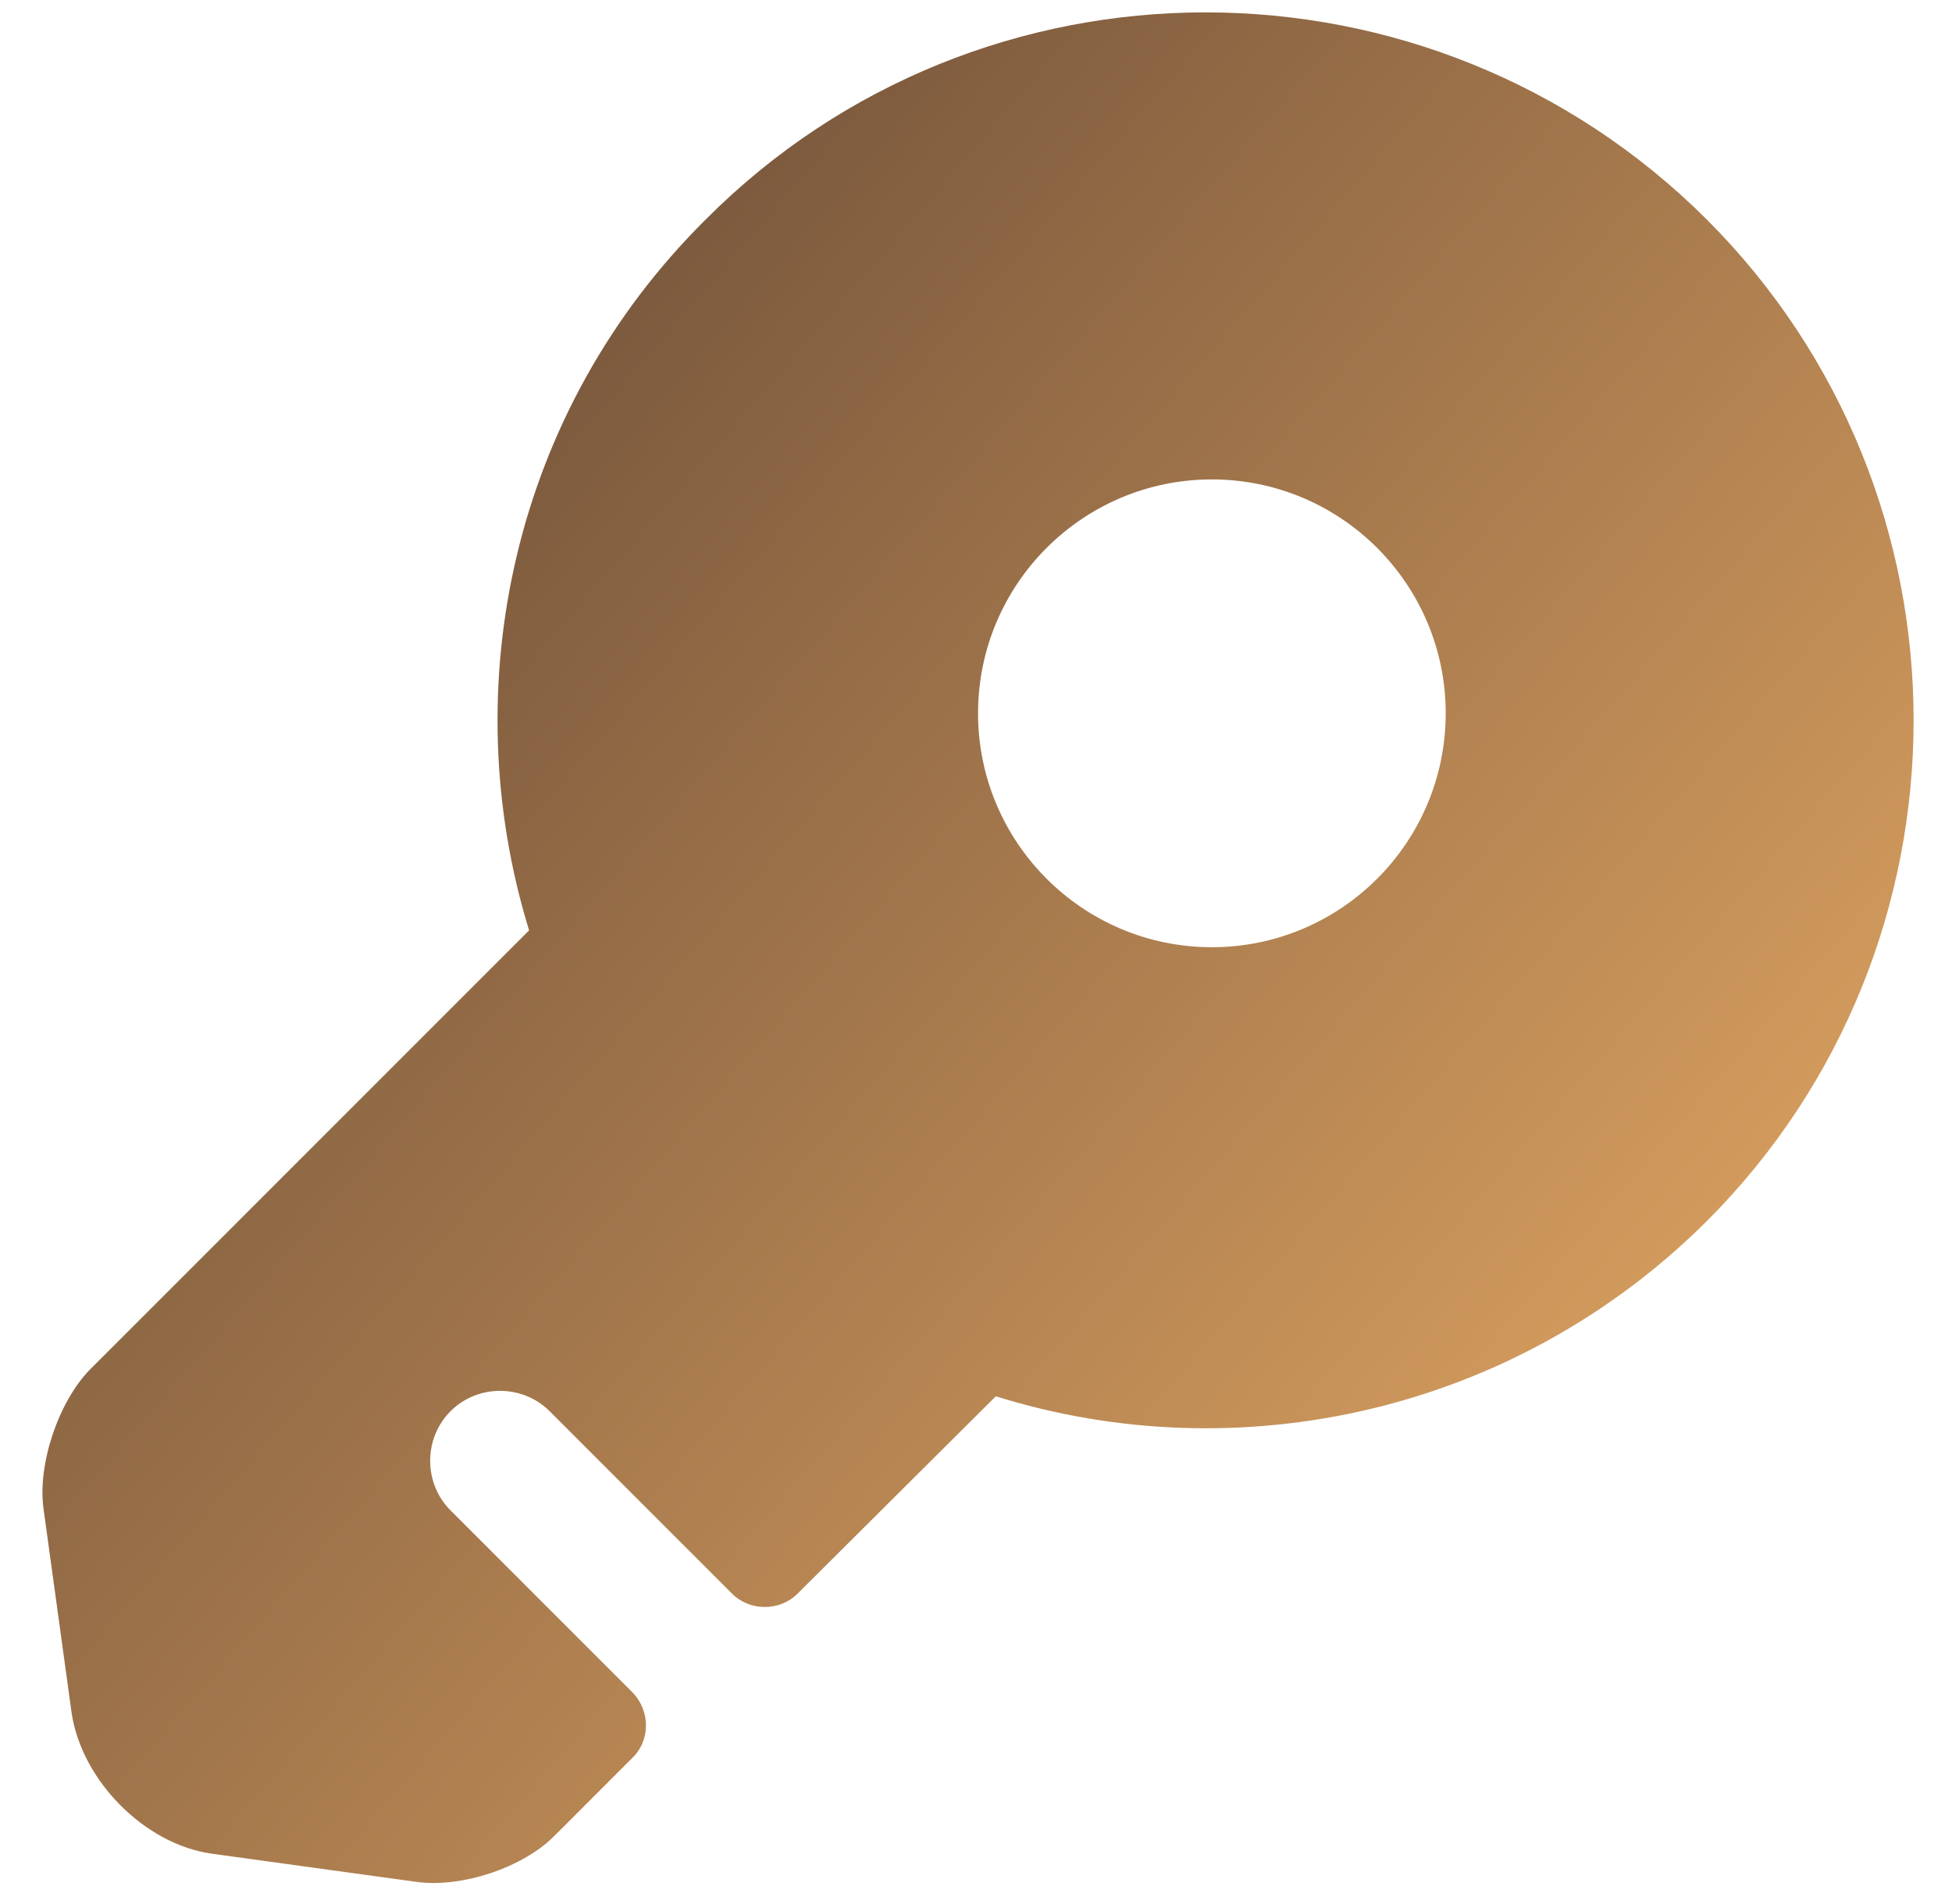 <svg width="40" height="39" viewBox="0 0 40 39" fill="none" xmlns="http://www.w3.org/2000/svg">
<path d="M34.972 4.494C29.299 -1.16 20.099 -1.16 14.464 4.494C10.497 8.423 9.308 14.077 10.842 19.061L1.833 28.069C1.201 28.721 0.76 30.005 0.894 30.925L1.469 35.103C1.68 36.483 2.964 37.786 4.344 37.978L8.522 38.553C9.442 38.687 10.727 38.266 11.378 37.595L12.95 36.023C13.333 35.659 13.333 35.046 12.95 34.662L9.232 30.944C8.676 30.388 8.676 29.468 9.232 28.912C9.787 28.356 10.707 28.356 11.263 28.912L15.001 32.65C15.365 33.014 15.978 33.014 16.343 32.65L20.406 28.606C25.37 30.158 31.024 28.951 34.972 25.021C40.627 19.367 40.627 10.148 34.972 4.494ZM24.833 19.406C22.188 19.406 20.042 17.259 20.042 14.614C20.042 11.969 22.188 9.822 24.833 9.822C27.478 9.822 29.625 11.969 29.625 14.614C29.625 17.259 27.478 19.406 24.833 19.406Z" fill="url(#paint0_linear_309_69)"/>
<defs>
<linearGradient id="paint0_linear_309_69" x1="0.87" y1="0.253" x2="44.382" y2="37.861" gradientUnits="userSpaceOnUse">
<stop stop-color="#573E30"/>
<stop offset="1" stop-color="#FFBC6D"/>
</linearGradient>
</defs>
</svg>
